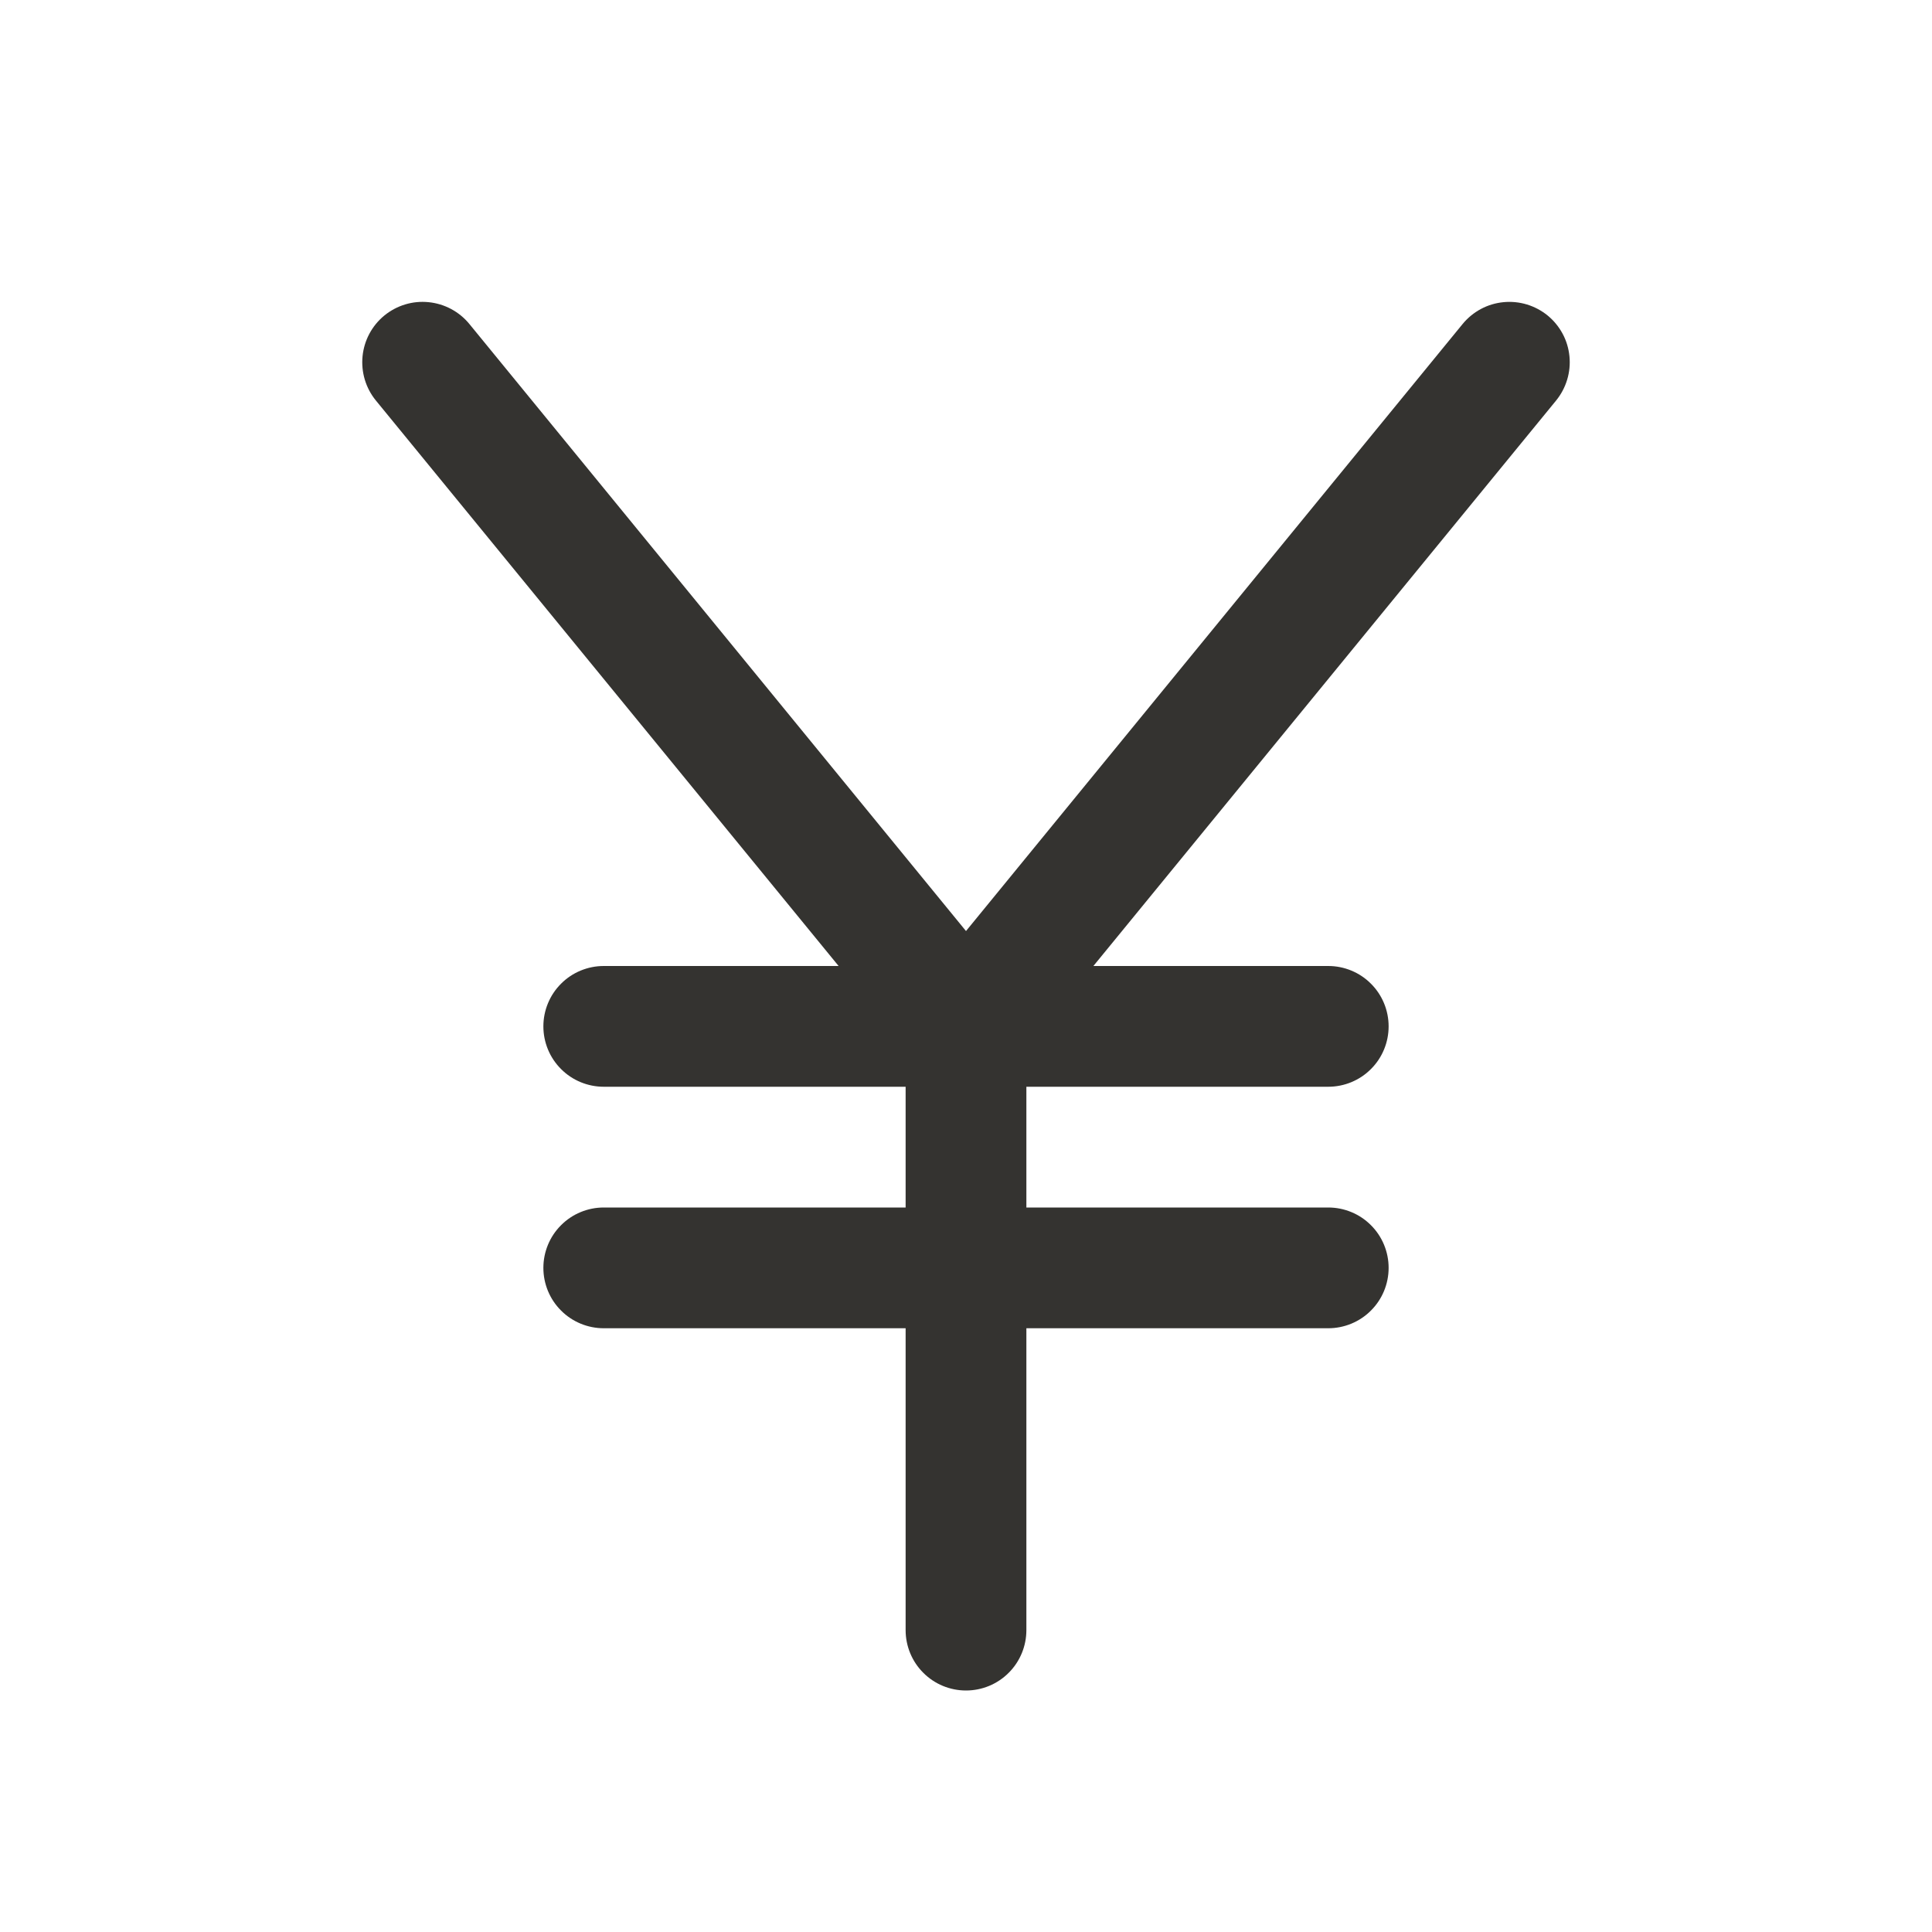 <svg width="32" height="32" viewBox="0 0 32 32" fill="none" xmlns="http://www.w3.org/2000/svg">
<path d="M25.774 6.634L18.11 16H22C22.265 16 22.52 16.105 22.707 16.293C22.895 16.48 23 16.735 23 17C23 17.265 22.895 17.52 22.707 17.707C22.52 17.895 22.265 18 22 18H17V20H22C22.265 20 22.52 20.105 22.707 20.293C22.895 20.48 23 20.735 23 21C23 21.265 22.895 21.52 22.707 21.707C22.52 21.895 22.265 22 22 22H17V27C17 27.265 16.895 27.52 16.707 27.707C16.52 27.895 16.265 28 16 28C15.735 28 15.48 27.895 15.293 27.707C15.105 27.52 15 27.265 15 27V22H10C9.735 22 9.48 21.895 9.293 21.707C9.105 21.52 9 21.265 9 21C9 20.735 9.105 20.48 9.293 20.293C9.48 20.105 9.735 20 10 20H15V18H10C9.735 18 9.48 17.895 9.293 17.707C9.105 17.52 9 17.265 9 17C9 16.735 9.105 16.48 9.293 16.293C9.48 16.105 9.735 16 10 16H13.89L6.226 6.634C6.058 6.429 5.979 6.165 6.005 5.901C6.031 5.637 6.161 5.394 6.366 5.226C6.572 5.058 6.835 4.978 7.099 5.005C7.363 5.031 7.606 5.161 7.774 5.366L16 15.421L24.226 5.366C24.309 5.265 24.412 5.18 24.528 5.118C24.643 5.056 24.77 5.018 24.901 5.005C25.032 4.992 25.164 5.005 25.29 5.043C25.415 5.081 25.532 5.143 25.634 5.226C25.735 5.309 25.82 5.412 25.882 5.528C25.944 5.643 25.982 5.77 25.995 5.901C26.008 6.032 25.995 6.164 25.957 6.289C25.919 6.415 25.857 6.532 25.774 6.634Z" fill="#343330"/>
</svg>
